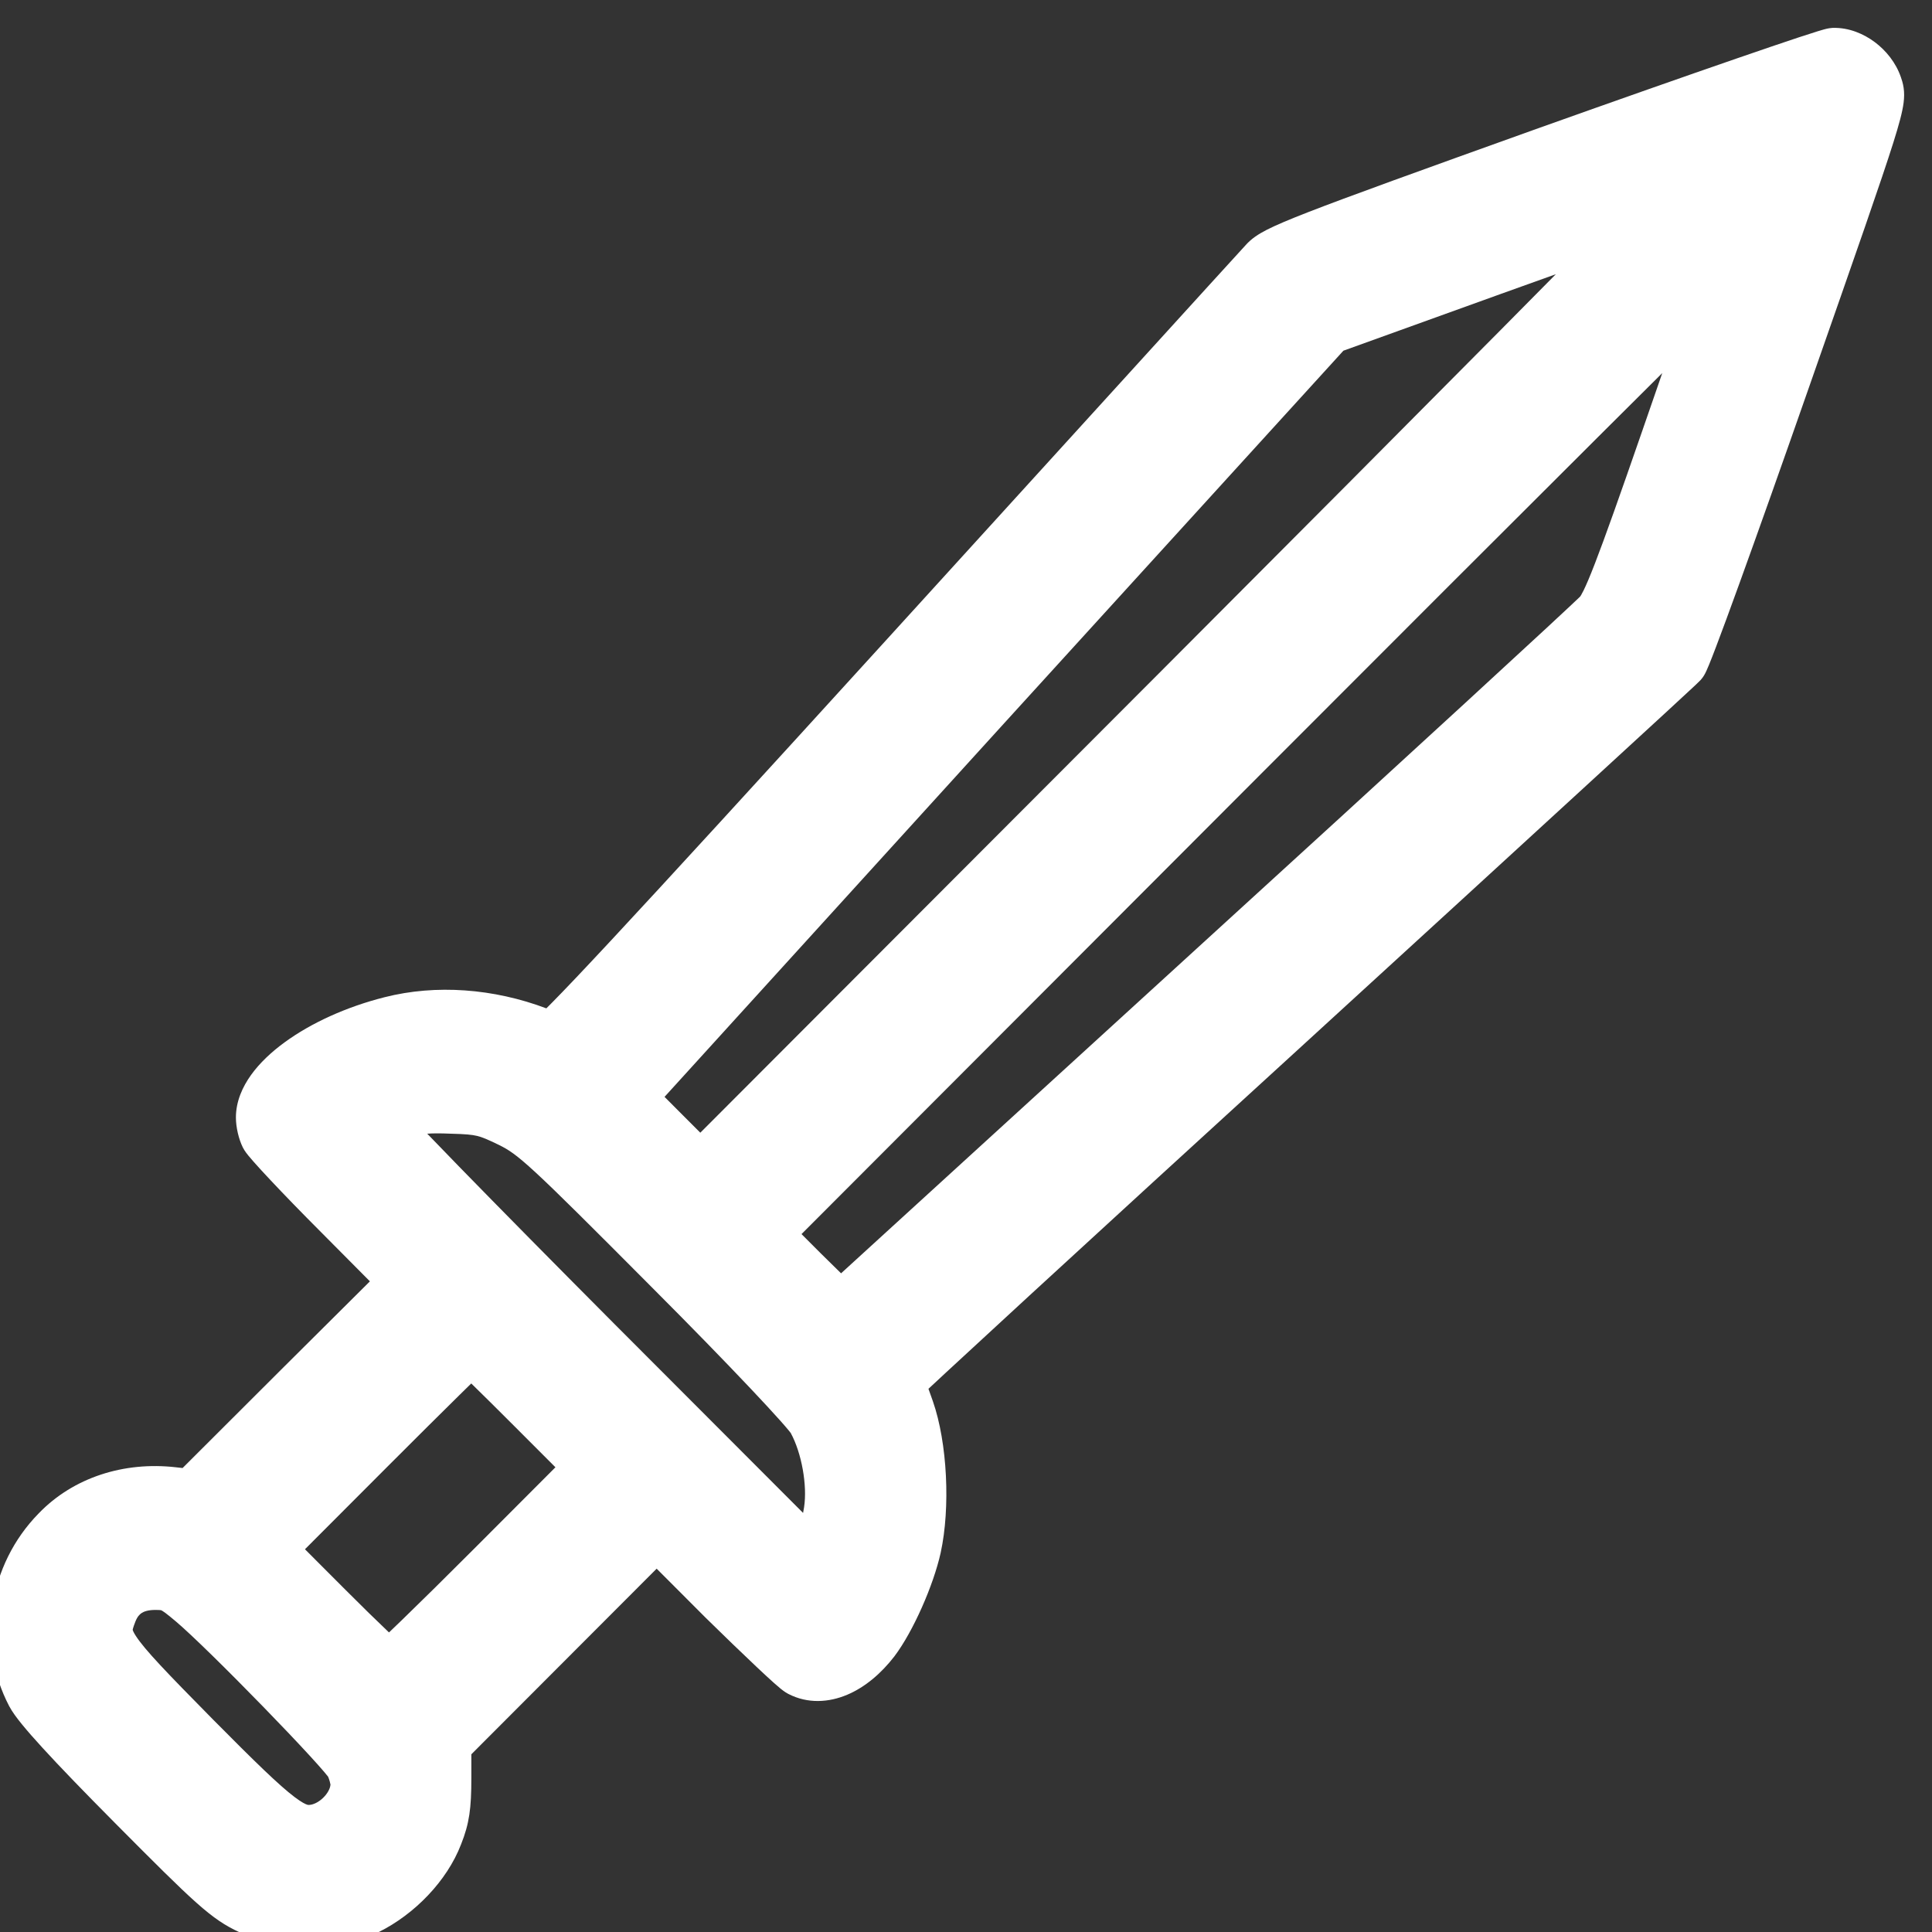 <svg width="104"
  height="104"
  viewBox="0 0 104 104"
  fill="none"
  xmlns="http://www.w3.org/2000/svg">
  <rect x="0" y="0" width="104" height="104" fill="#333333" stroke="none"/>
  <path
    d="M35.772 59.045L36.762 60.037L37.698 60.974L62.543 36.088C69.66 28.96 76.106 22.479 80.761 17.783C81.863 16.67 82.865 15.658 83.751 14.761C82.817 15.095 81.816 15.454 80.777 15.827L72.316 18.878L54.082 38.902L35.772 59.045ZM35.772 59.045C36.037 58.752 36.395 58.358 36.836 57.873C37.821 56.788 39.22 55.248 40.93 53.368C41.94 52.257 43.058 51.027 44.263 49.702C47.138 46.54 50.507 42.835 54.081 38.903L35.772 59.045ZM43.23 81.441L33.082 71.277L43.23 81.441ZM43.23 81.441C43.251 81.337 43.269 81.236 43.283 81.14L43.283 81.14L43.284 81.13C43.465 79.951 43.149 78.204 42.564 77.136C42.552 77.121 42.517 77.074 42.443 76.984C42.335 76.854 42.184 76.678 41.987 76.458C41.595 76.018 41.05 75.429 40.377 74.717C39.033 73.295 37.197 71.407 35.089 69.296L35.087 69.294C31.767 65.958 29.973 64.167 28.842 63.123C27.754 62.118 27.368 61.887 26.871 61.638C26.226 61.325 25.953 61.212 25.683 61.147C25.409 61.081 25.066 61.047 24.267 61.027L24.253 61.027L24.239 61.026C23.701 61.003 23.311 61.004 22.998 61.027C23.492 61.541 24.092 62.16 24.78 62.867C26.895 65.036 29.832 68.013 33.08 71.275L43.23 81.441ZM82.916 6.864L82.918 6.864C86.965 5.421 90.71 4.105 93.487 3.147C94.875 2.668 96.025 2.277 96.852 2.003C97.264 1.867 97.603 1.758 97.854 1.681C97.978 1.643 98.091 1.609 98.185 1.584C98.21 1.577 98.42 1.515 98.627 1.503L98.655 1.501L98.682 1.501C99.54 1.482 100.33 1.825 100.925 2.271C101.525 2.721 102.057 3.371 102.326 4.157C102.327 4.16 102.328 4.163 102.329 4.165L102.329 4.166C102.364 4.266 102.435 4.468 102.472 4.72C102.512 4.992 102.506 5.258 102.471 5.532C102.408 6.029 102.228 6.692 101.921 7.668C101.293 9.663 99.979 13.417 97.39 20.814C95.96 24.907 94.621 28.679 93.615 31.456C93.112 32.844 92.691 33.989 92.381 34.803C92.227 35.209 92.097 35.542 91.997 35.785C91.948 35.905 91.9 36.017 91.857 36.11C91.837 36.155 91.809 36.212 91.779 36.269L91.777 36.272C91.763 36.3 91.68 36.456 91.543 36.607C91.464 36.694 91.225 36.916 90.973 37.15L90.955 37.166C90.651 37.449 90.215 37.852 89.663 38.361C88.559 39.378 86.986 40.824 85.06 42.59C81.209 46.124 75.946 50.945 70.198 56.202L70.197 56.203C64.441 61.458 59.214 66.248 55.426 69.73C53.532 71.472 51.999 72.885 50.94 73.867C50.554 74.225 50.232 74.524 49.979 74.76C50.048 74.96 50.126 75.181 50.21 75.41L50.213 75.42L50.217 75.43C51.001 77.674 51.163 81.174 50.638 83.579L50.637 83.585C50.244 85.356 49.145 87.835 48.158 89.144L48.153 89.151L48.148 89.158C47.436 90.082 46.566 90.823 45.602 91.23C44.621 91.644 43.481 91.726 42.432 91.182C42.244 91.085 42.076 90.947 42.019 90.9C42.016 90.897 42.013 90.895 42.011 90.893C41.911 90.811 41.794 90.71 41.669 90.599C41.416 90.373 41.089 90.071 40.713 89.716C39.958 89.005 38.981 88.061 37.958 87.057L37.953 87.052L37.948 87.046L35.348 84.442L30.672 89.125L25.373 94.433V95.715C25.373 97.341 25.266 98.16 24.819 99.282C24.06 101.258 22.308 103.051 20.39 104.001C19.794 104.299 19.278 104.54 18.653 104.671C18.057 104.796 17.431 104.806 16.647 104.806C15.87 104.806 15.247 104.795 14.648 104.672C14.027 104.544 13.504 104.311 12.892 104.014C11.358 103.305 10.479 102.448 6.183 98.126L6.183 98.125C4.494 96.424 3.209 95.093 2.298 94.097C1.843 93.6 1.47 93.175 1.183 92.822C0.913 92.491 0.659 92.153 0.497 91.846L0.497 91.846L0.494 91.841C-1.281 88.45 -0.635 84.24 2.079 81.47C3.948 79.528 6.678 78.665 9.47 78.984C9.472 78.984 9.473 78.985 9.475 78.985L9.829 79.024L15.137 73.725L15.138 73.724L19.912 68.975L17.269 66.314C17.269 66.314 17.268 66.314 17.268 66.313C16.241 65.285 15.281 64.294 14.56 63.526C14.2 63.144 13.894 62.81 13.666 62.552C13.553 62.425 13.451 62.306 13.369 62.205L13.362 62.197C13.313 62.137 13.169 61.961 13.072 61.767C12.847 61.316 12.699 60.674 12.699 60.155C12.699 59.281 13.06 58.497 13.518 57.86C13.982 57.216 14.61 56.628 15.319 56.11C16.736 55.074 18.636 54.201 20.704 53.68C23.472 52.977 26.567 53.209 29.41 54.28C29.498 54.193 29.597 54.095 29.706 53.983C30.386 53.295 31.428 52.197 32.916 50.599C35.888 47.406 40.602 42.258 47.672 34.491L47.672 34.491C52.463 29.228 56.911 24.338 60.337 20.572C64.189 16.337 66.75 13.522 67.056 13.193C67.357 12.853 67.724 12.608 68.207 12.362C68.69 12.117 69.389 11.821 70.434 11.414C72.538 10.596 76.247 9.254 82.916 6.864ZM88.428 23.123L88.428 23.122C88.798 22.057 89.152 21.033 89.48 20.083C88.538 21.019 87.465 22.086 86.28 23.267C81.574 27.956 75.093 34.433 67.976 41.562L43.146 66.431L44.178 67.465L45.275 68.543L64.395 51.084L64.396 51.083C69.946 46.024 75.056 41.347 78.816 37.892C80.697 36.164 82.239 34.743 83.33 33.732C83.876 33.226 84.307 32.824 84.61 32.539C84.804 32.357 84.923 32.244 84.986 32.184C85.034 32.137 85.05 32.122 85.042 32.132L85.061 32.11L85.068 32.102C85.074 32.093 85.133 32.011 85.248 31.776C85.394 31.479 85.587 31.026 85.856 30.33C86.393 28.942 87.183 26.717 88.428 23.123ZM9.455 87.272L9.452 87.27C9.205 87.062 9.035 86.923 8.901 86.824C8.769 86.727 8.708 86.694 8.686 86.684C8.686 86.684 8.685 86.683 8.684 86.683C8.678 86.68 8.675 86.679 8.657 86.676C8.62 86.67 8.542 86.663 8.363 86.663C7.973 86.663 7.754 86.747 7.632 86.824C7.52 86.896 7.396 87.02 7.291 87.283C7.156 87.627 7.144 87.72 7.143 87.736C7.151 87.768 7.185 87.869 7.321 88.076C7.801 88.811 8.928 89.989 11.428 92.523C13.757 94.876 15.024 96.104 15.854 96.733C16.255 97.037 16.455 97.122 16.538 97.147C16.578 97.159 16.615 97.17 16.756 97.145C16.976 97.099 17.255 96.943 17.486 96.681C17.709 96.427 17.782 96.194 17.79 96.07C17.789 96.066 17.788 96.061 17.787 96.055C17.781 96.019 17.77 95.967 17.753 95.905C17.726 95.805 17.693 95.712 17.663 95.642C17.661 95.639 17.658 95.636 17.656 95.632C17.61 95.573 17.54 95.487 17.442 95.372C17.247 95.144 16.976 94.84 16.643 94.478C15.979 93.756 15.102 92.833 14.174 91.88C12.296 89.949 10.297 87.98 9.455 87.272ZM7.142 87.725C7.141 87.725 7.141 87.728 7.143 87.736C7.143 87.729 7.142 87.725 7.142 87.725ZM25.533 83.358L29.899 78.984L27.667 76.749C26.781 75.861 25.968 75.057 25.368 74.472C25.178 74.657 24.965 74.866 24.732 75.096C23.725 76.087 22.347 77.457 20.841 78.965L16.416 83.397L18.59 85.574C19.474 86.46 20.291 87.259 20.896 87.832C20.912 87.846 20.926 87.86 20.941 87.874C21.149 87.676 21.387 87.448 21.652 87.191C22.665 86.211 24.039 84.854 25.533 83.358Z"
    fill="white" />
</svg>